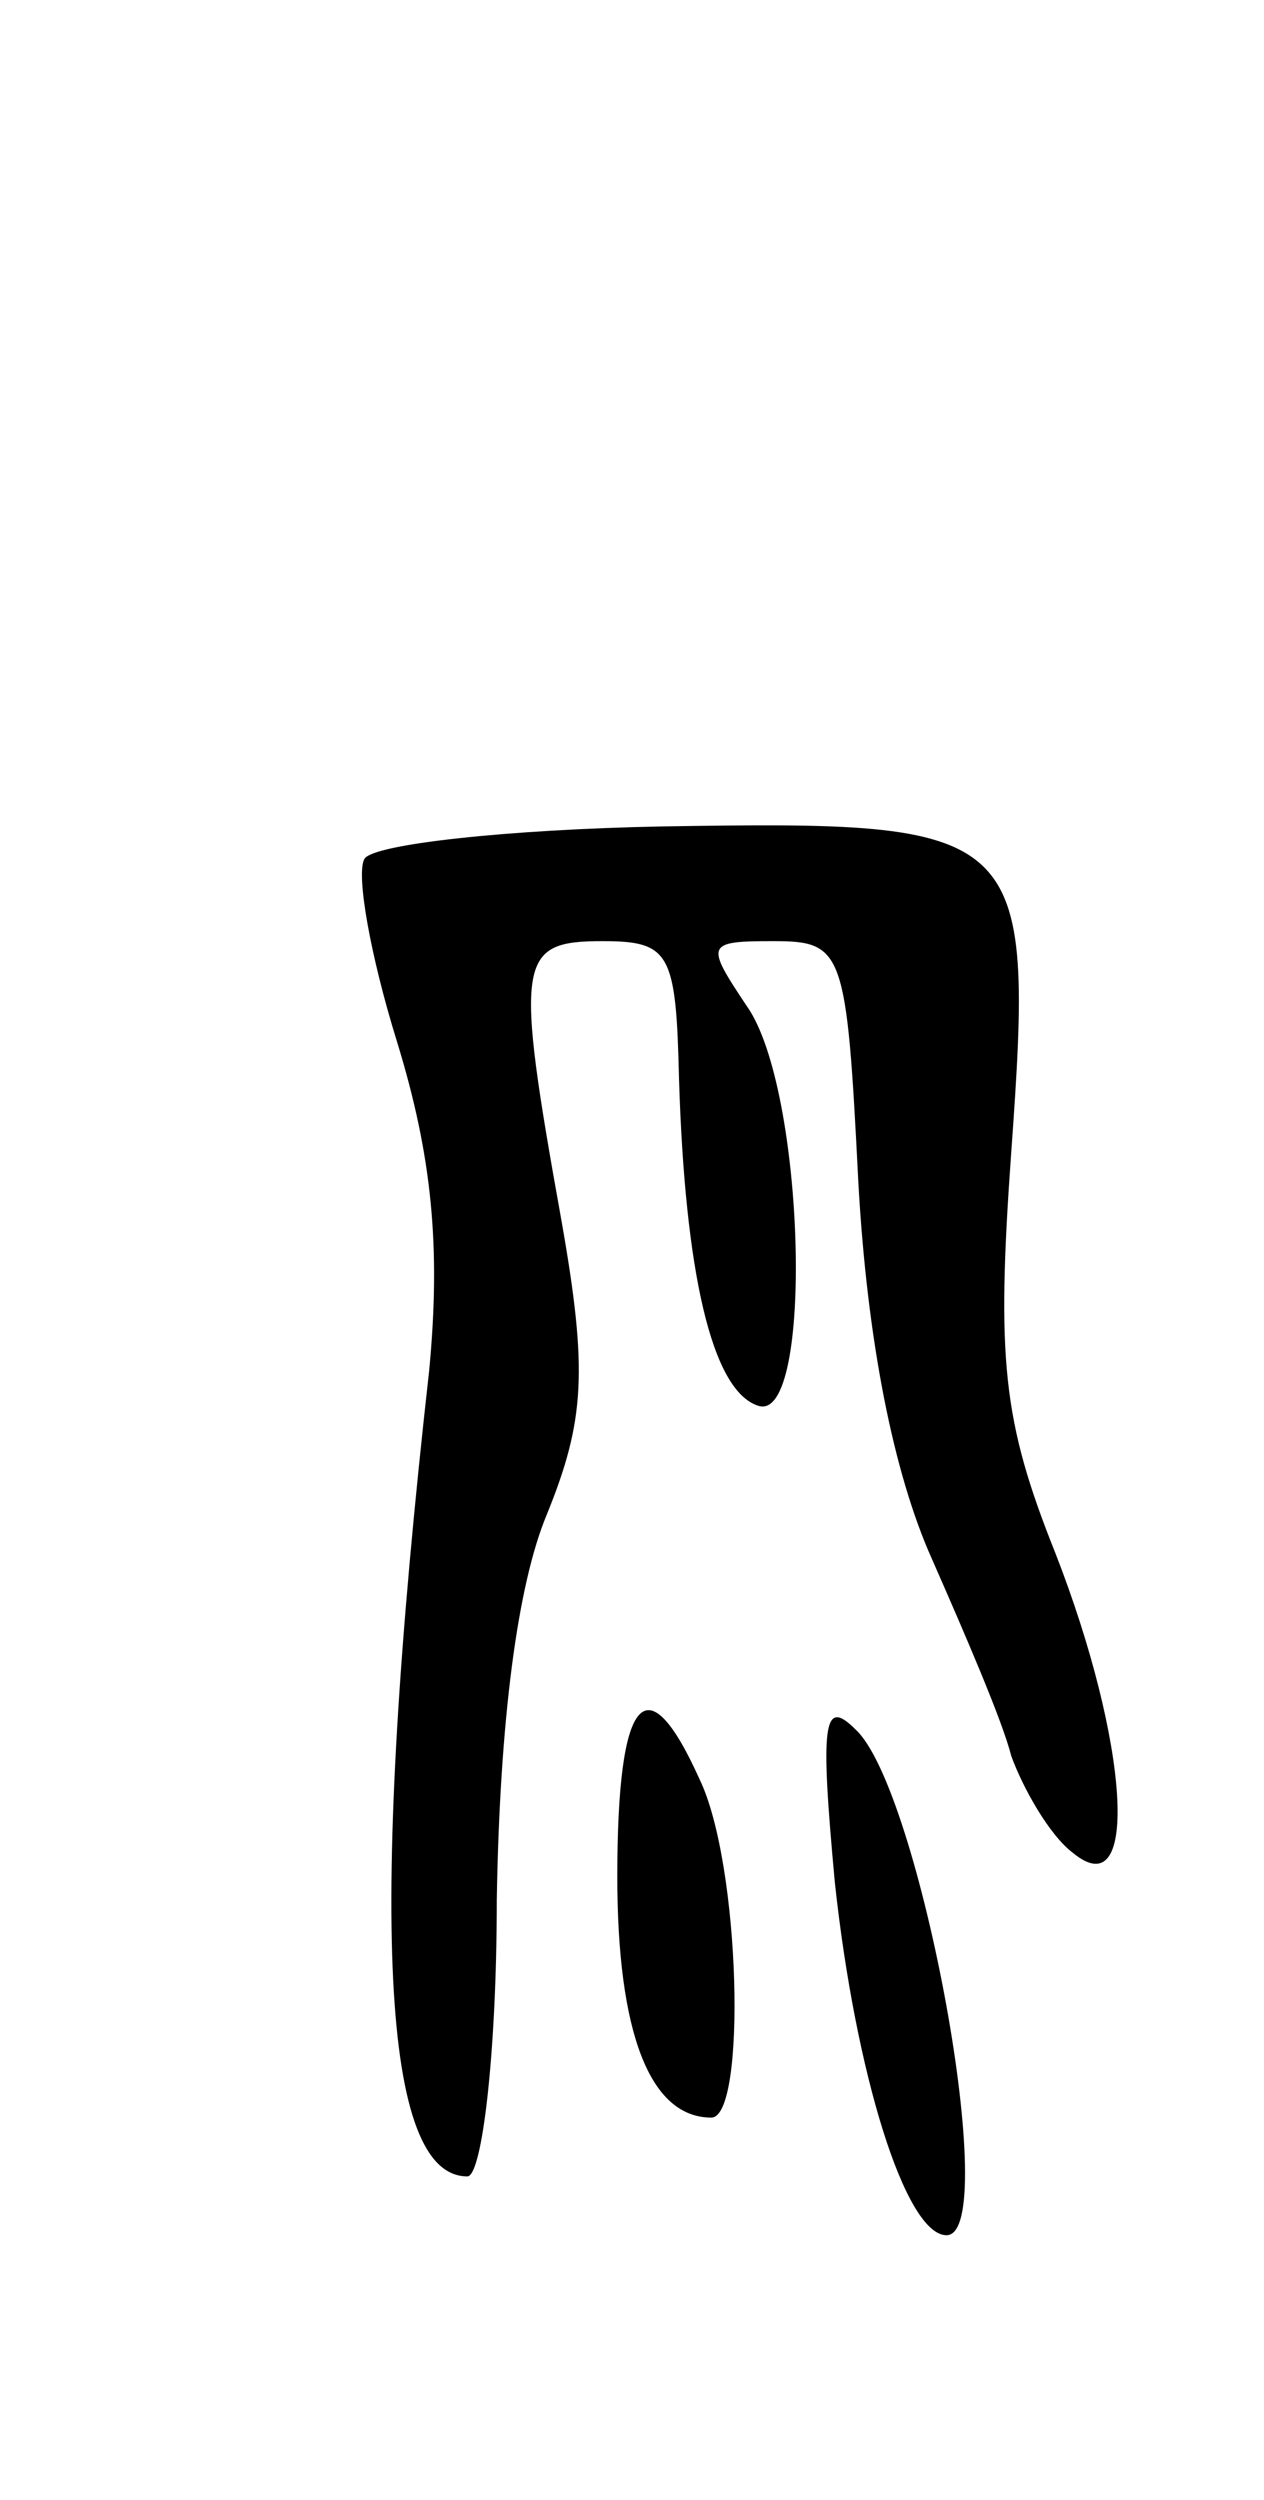 <svg version="1.0" xmlns="http://www.w3.org/2000/svg"
 width="43pt" height="85pt" viewBox="0 0 43 85"
 preserveAspectRatio="xMidYMid meet">
<g transform="translate(0,85) scale(0.1,-0.1)"
fill="#000000" stroke="none">
<path d="M124 558 c-3 -5 2 -33 11 -62 12 -39 15 -70 11 -112 -21 -187 -16
-274 13 -274 5 0 10 42 10 94 1 61 7 107 17 131 13 32 14 49 5 100 -16 89 -15
95 14 95 23 0 25 -4 26 -47 2 -65 11 -106 27 -111 19 -6 16 108 -4 136 -14 21
-14 22 9 22 24 0 25 -3 29 -82 3 -54 12 -99 25 -128 11 -25 24 -55 27 -67 4
-11 13 -27 21 -33 23 -19 19 38 -6 102 -18 45 -20 66 -15 136 8 111 5 113
-119 111 -52 -1 -98 -6 -101 -11z"/>
<path d="M210 212 c0 -53 11 -82 32 -82 12 0 10 86 -4 115 -18 40 -28 29 -28
-33z"/>
<path d="M284 210 c7 -65 24 -120 38 -120 19 0 -9 152 -31 172 -11 11 -12 2
-7 -52z"/>
</g>
</svg>
